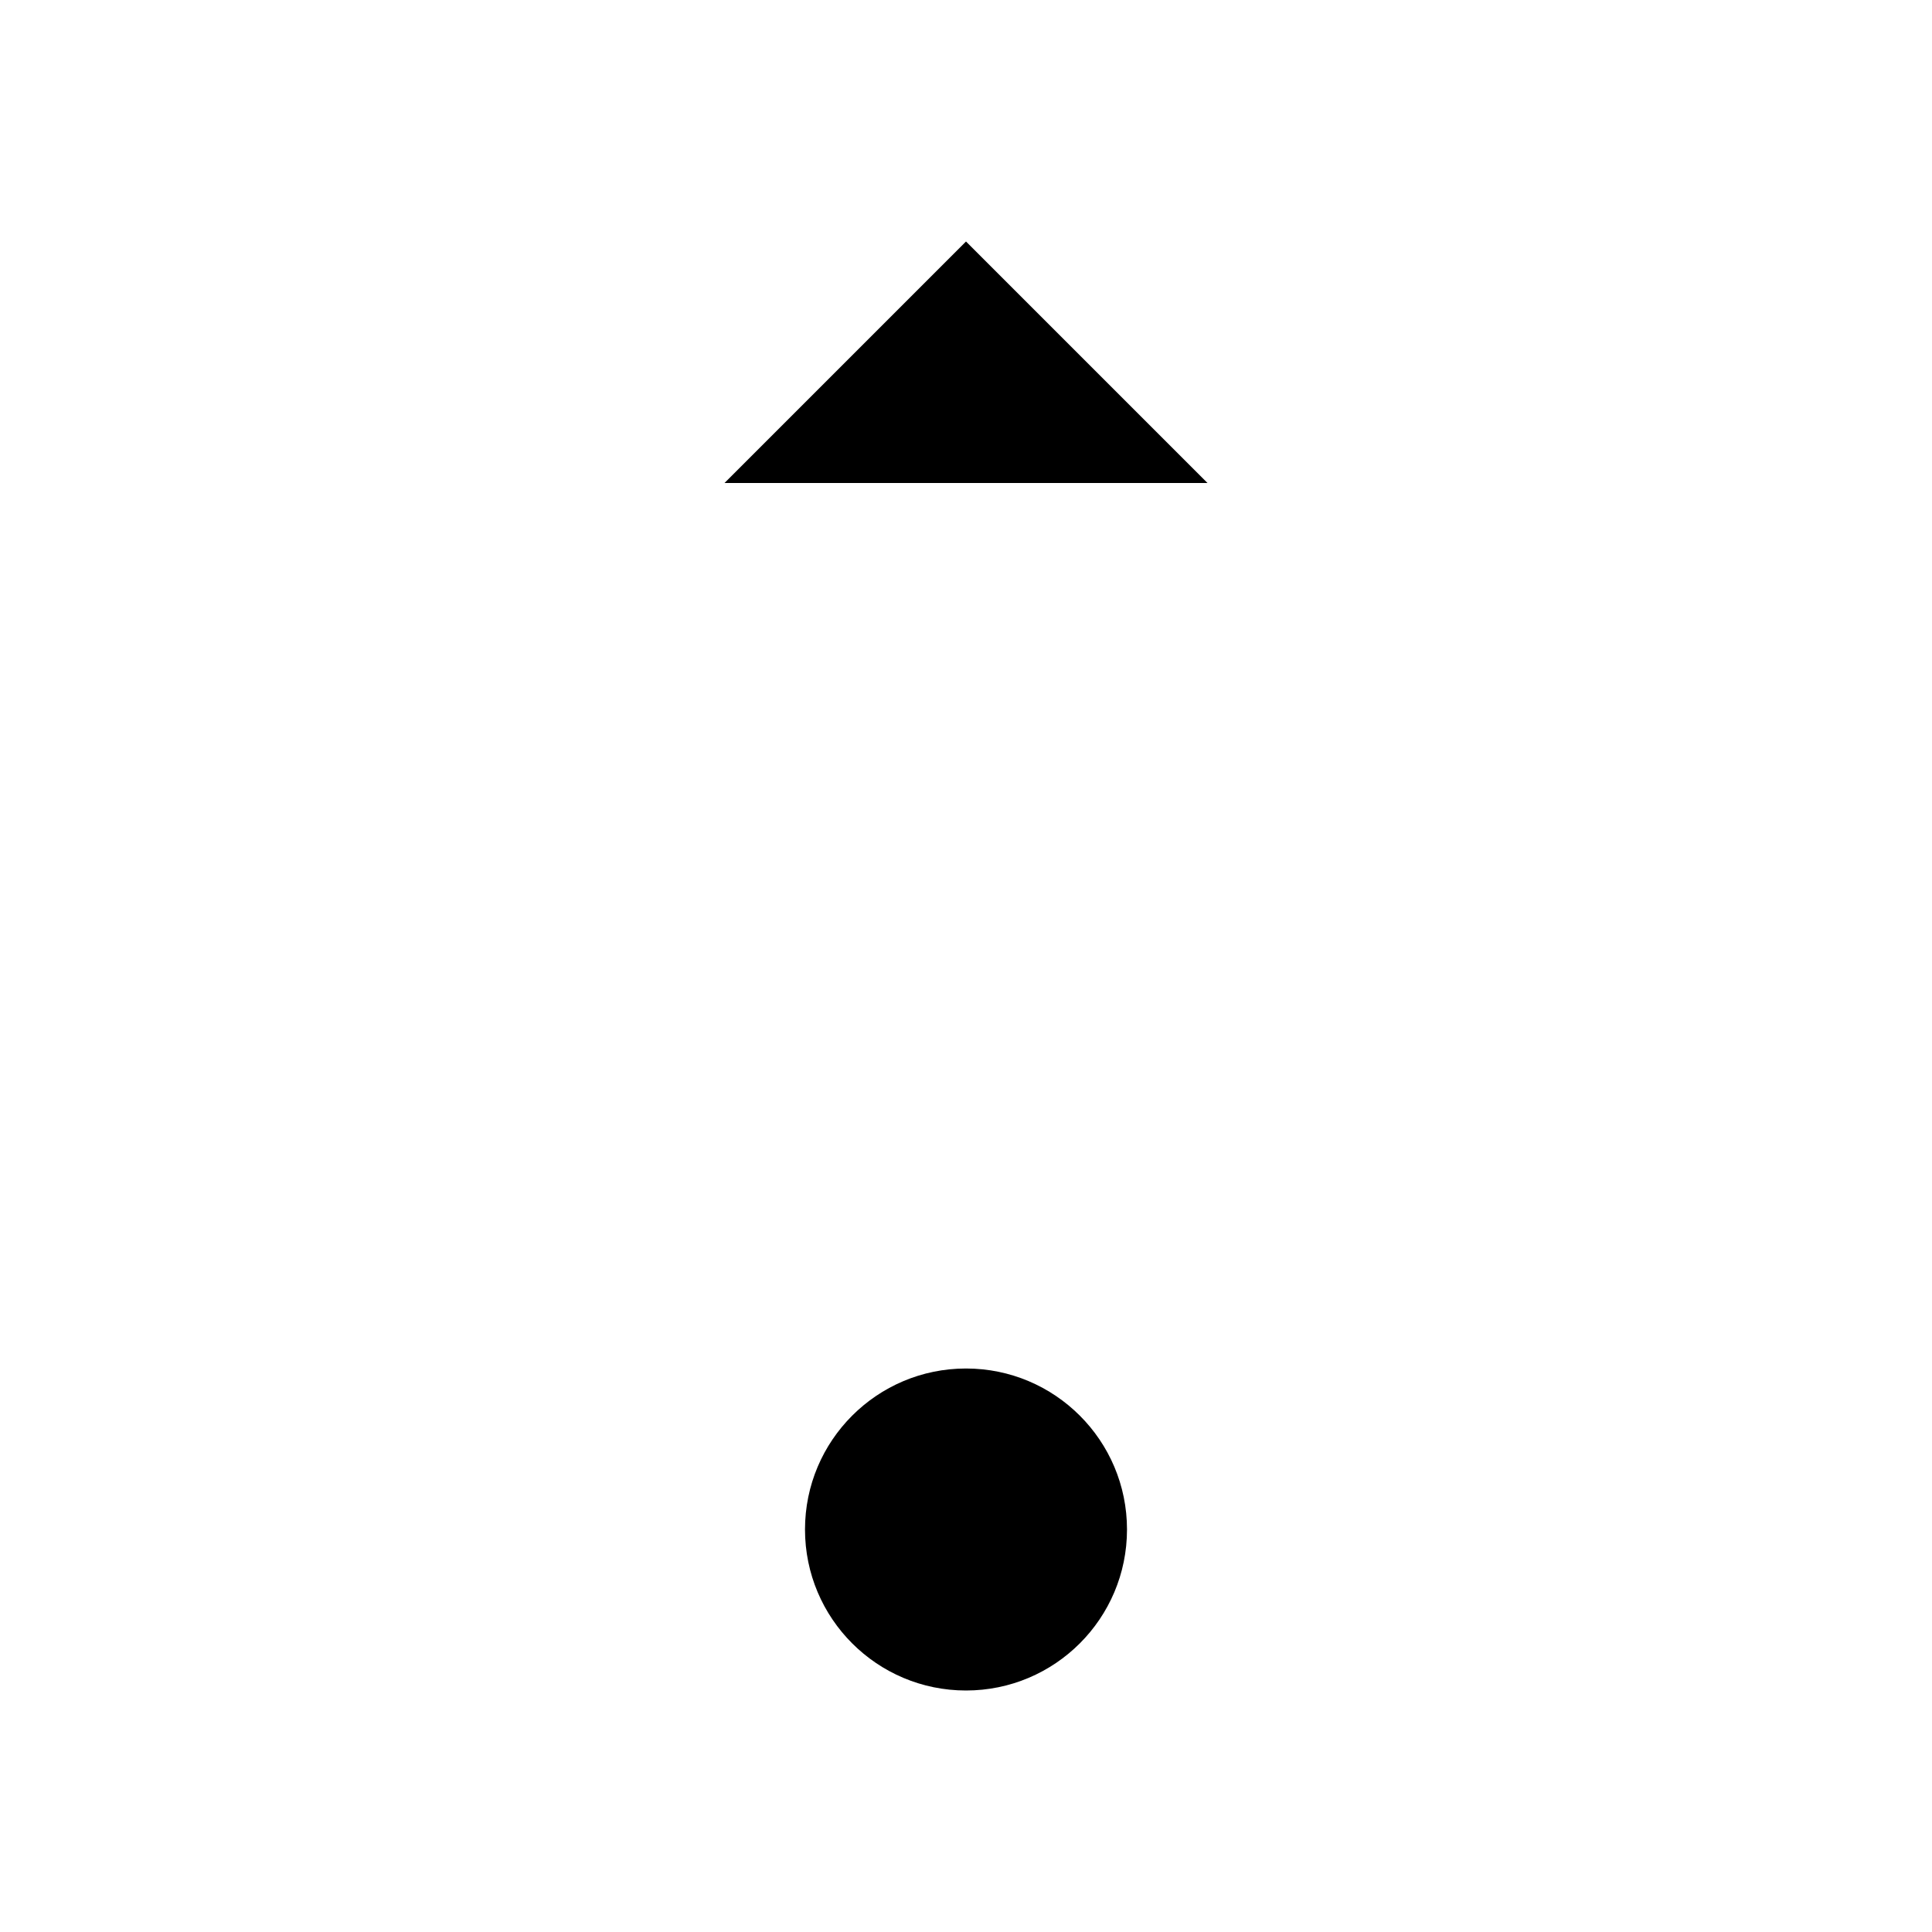 <svg xmlns="http://www.w3.org/2000/svg" viewBox="0 0 24 24">
  <path stroke="none" d="M0 0h24v24H0z" fill="none"/>
  <line x1="12" y1="17" x2="12" y2="3" />
  <path d="M15 6l-3 -3l-3 3" />
  <circle cx="12" cy="19" r="2" />
</svg>